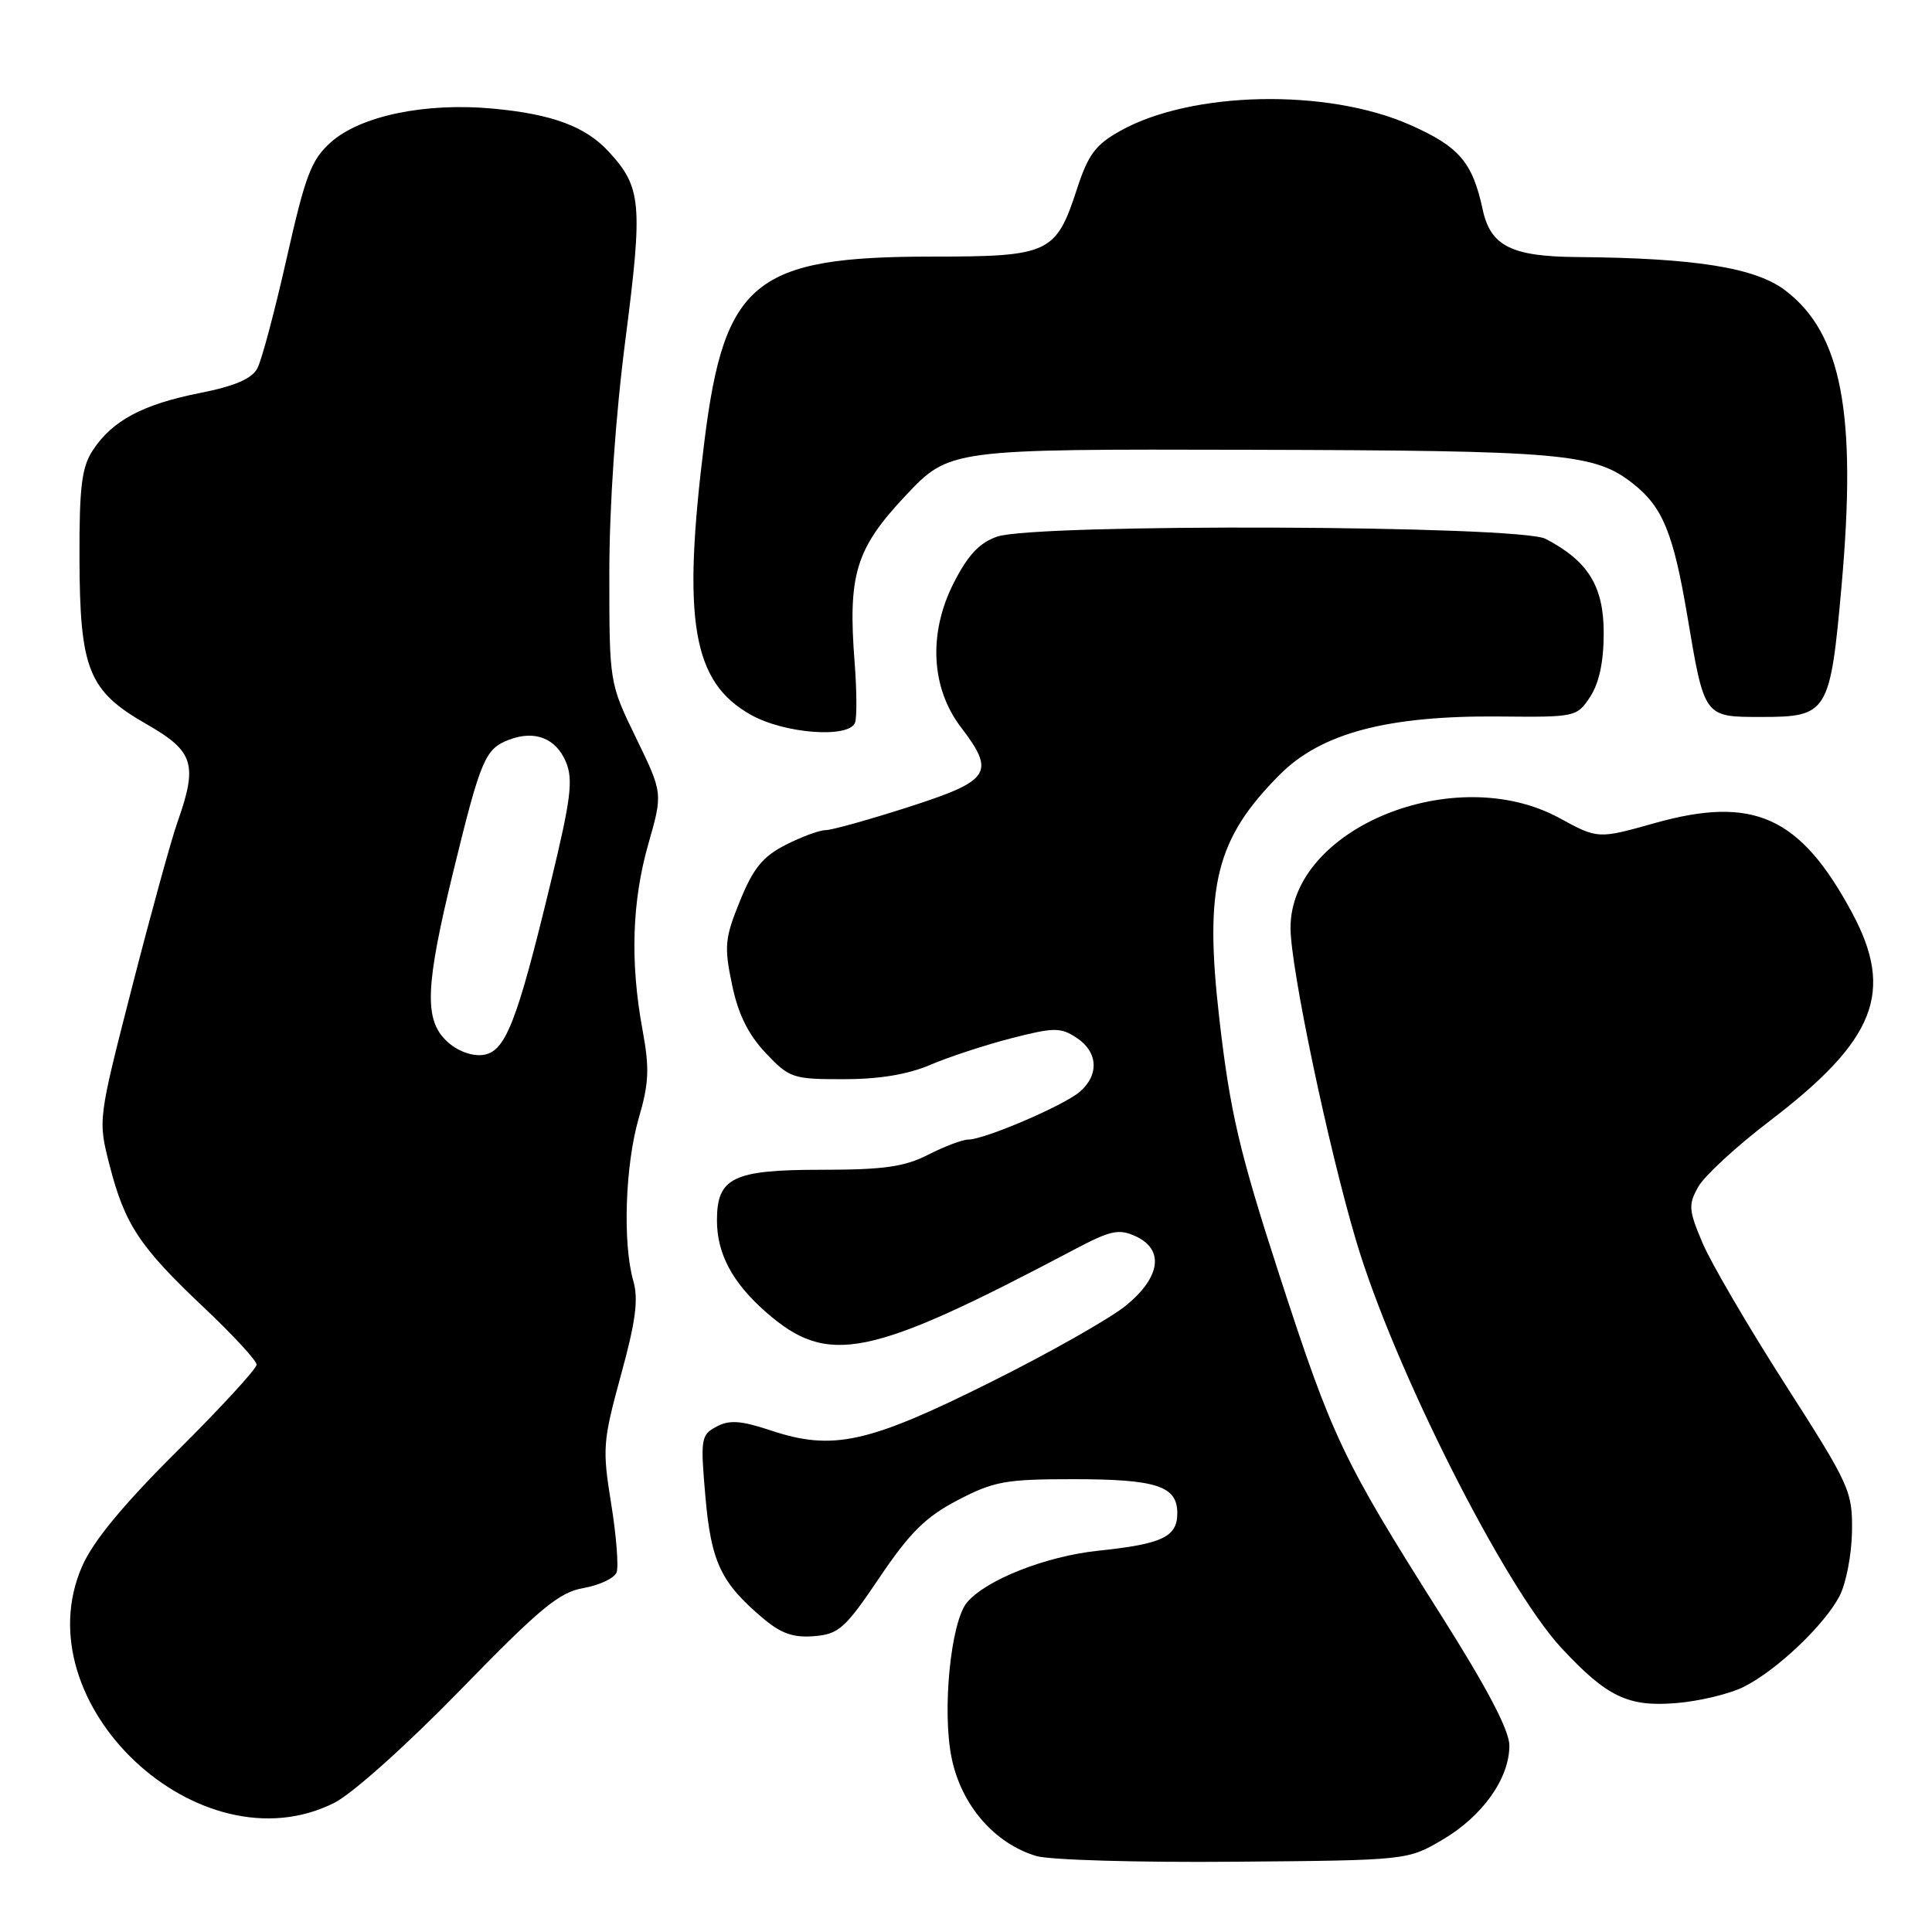 <?xml version="1.0" encoding="UTF-8" standalone="no"?>
<!DOCTYPE svg PUBLIC "-//W3C//DTD SVG 1.1//EN" "http://www.w3.org/Graphics/SVG/1.1/DTD/svg11.dtd" >
<svg xmlns="http://www.w3.org/2000/svg" xmlns:xlink="http://www.w3.org/1999/xlink" version="1.1" viewBox="0 0 256 256">
 <g >
 <path fill="currentColor"
d=" M 191.16 243.76 C 196.46 240.64 200.00 235.65 200.00 231.30 C 200.00 229.28 197.09 223.74 190.93 214.00 C 177.88 193.37 176.57 190.62 169.54 169.00 C 164.23 152.66 162.99 147.36 161.57 135.00 C 159.54 117.41 161.10 111.13 169.61 102.61 C 175.10 97.12 183.91 94.80 198.71 94.94 C 208.78 95.04 208.95 95.00 210.71 92.32 C 211.90 90.50 212.50 87.68 212.50 83.87 C 212.50 77.68 210.44 74.34 204.80 71.40 C 201.32 69.59 137.20 69.34 132.11 71.11 C 129.76 71.93 128.24 73.56 126.35 77.29 C 122.99 83.92 123.36 91.16 127.33 96.36 C 131.94 102.41 131.27 103.43 120.43 106.92 C 115.17 108.61 110.20 110.00 109.39 110.00 C 108.58 110.00 106.20 110.88 104.10 111.95 C 101.07 113.50 99.81 115.04 98.05 119.38 C 96.04 124.32 95.94 125.40 96.99 130.43 C 97.80 134.36 99.12 137.04 101.44 139.51 C 104.60 142.86 105.03 143.00 111.79 143.00 C 116.50 143.00 120.31 142.37 123.29 141.09 C 125.74 140.04 130.57 138.46 134.02 137.57 C 139.68 136.12 140.53 136.12 142.65 137.51 C 145.50 139.38 145.68 142.44 143.06 144.68 C 140.92 146.51 130.44 151.00 128.29 151.00 C 127.54 151.00 125.16 151.90 123.00 153.00 C 119.84 154.61 117.11 155.00 108.87 155.00 C 97.13 155.00 95.00 156.03 95.00 161.70 C 95.00 166.12 97.04 169.95 101.47 173.84 C 109.71 181.07 115.05 179.99 142.35 165.57 C 147.13 163.04 148.25 162.79 150.45 163.80 C 154.29 165.54 153.81 169.19 149.25 172.95 C 147.19 174.65 139.07 179.26 131.21 183.17 C 115.04 191.24 110.34 192.27 102.16 189.55 C 98.16 188.22 96.65 188.12 94.93 189.04 C 92.88 190.14 92.80 190.64 93.47 198.32 C 94.23 207.01 95.53 209.74 101.15 214.47 C 103.51 216.46 105.16 217.03 107.89 216.80 C 111.15 216.53 111.99 215.78 116.54 209.03 C 120.57 203.06 122.65 201.00 126.90 198.78 C 131.69 196.28 133.24 196.00 142.18 196.00 C 153.24 196.00 156.00 196.90 156.00 200.50 C 156.00 203.65 154.02 204.59 145.51 205.48 C 138.57 206.21 130.61 209.35 128.12 212.35 C 125.97 214.94 124.81 226.76 126.10 232.96 C 127.39 239.21 131.77 244.27 137.31 245.93 C 139.06 246.46 150.85 246.80 163.50 246.69 C 186.50 246.50 186.50 246.50 191.16 243.76 Z  M 44.29 238.89 C 46.69 237.68 53.88 231.24 61.00 223.93 C 71.57 213.07 74.09 210.98 77.33 210.42 C 79.44 210.05 81.40 209.12 81.70 208.35 C 81.99 207.58 81.67 203.48 80.98 199.23 C 79.80 191.94 79.88 190.97 82.28 182.20 C 84.24 175.06 84.62 172.15 83.91 169.70 C 82.49 164.73 82.84 154.37 84.63 148.19 C 86.00 143.50 86.08 141.56 85.13 136.42 C 83.48 127.47 83.74 119.40 85.92 111.79 C 87.83 105.09 87.83 105.09 84.29 97.80 C 80.74 90.50 80.74 90.50 80.74 76.00 C 80.74 66.99 81.55 55.19 82.89 44.86 C 85.19 26.98 85.00 24.82 80.68 20.12 C 77.61 16.77 73.19 15.12 65.30 14.39 C 56.36 13.56 47.76 15.35 43.84 18.85 C 41.24 21.17 40.47 23.21 37.99 34.20 C 36.42 41.17 34.67 47.76 34.09 48.83 C 33.36 50.19 31.08 51.17 26.47 52.08 C 18.90 53.58 14.87 55.74 12.30 59.66 C 10.82 61.92 10.51 64.48 10.53 73.96 C 10.58 88.74 11.71 91.54 19.39 95.94 C 25.71 99.55 26.24 101.24 23.48 109.04 C 22.65 111.41 19.95 121.23 17.48 130.86 C 12.98 148.39 12.98 148.39 14.51 154.36 C 16.53 162.24 18.49 165.20 26.93 173.17 C 30.82 176.84 34.00 180.28 34.00 180.82 C 34.00 181.37 29.29 186.49 23.53 192.22 C 16.40 199.30 12.36 204.18 10.91 207.48 C 2.86 225.68 26.43 247.86 44.29 238.89 Z  M 231.09 223.50 C 235.45 221.30 241.71 215.36 243.74 211.50 C 244.61 209.85 245.35 206.00 245.40 202.94 C 245.47 197.60 245.13 196.83 236.55 183.44 C 231.64 175.77 226.71 167.34 225.59 164.69 C 223.75 160.34 223.69 159.63 225.03 157.26 C 225.84 155.81 230.08 151.90 234.46 148.56 C 248.54 137.82 251.06 131.45 245.39 120.91 C 238.54 108.19 232.36 105.39 219.28 109.06 C 211.74 111.18 211.74 111.18 206.62 108.39 C 192.77 100.85 171.00 109.75 171.00 122.94 C 171.00 128.20 175.99 151.99 179.72 164.50 C 184.71 181.26 199.33 210.22 206.90 218.37 C 212.93 224.85 215.71 226.19 222.09 225.67 C 225.16 225.42 229.21 224.45 231.09 223.50 Z  M 113.30 95.75 C 113.55 95.06 113.53 91.52 113.25 87.88 C 112.33 76.14 113.37 72.72 119.97 65.70 C 125.81 59.50 125.81 59.50 165.66 59.60 C 207.22 59.70 211.26 60.06 216.39 64.09 C 220.31 67.17 221.73 70.64 223.58 81.61 C 225.85 95.11 225.77 95.00 233.38 95.00 C 242.20 95.00 242.51 94.49 244.02 77.58 C 246.05 54.76 244.04 44.18 236.57 38.49 C 232.61 35.47 224.68 34.19 208.97 34.06 C 200.26 33.99 197.50 32.60 196.46 27.75 C 195.11 21.47 193.33 19.41 186.80 16.53 C 175.84 11.69 157.91 12.06 148.48 17.32 C 145.17 19.16 144.20 20.46 142.71 25.02 C 139.93 33.58 139.03 34.00 123.54 34.00 C 100.03 34.00 95.98 37.27 93.34 58.45 C 90.36 82.27 91.73 90.37 99.50 94.72 C 103.97 97.23 112.51 97.86 113.30 95.75 Z  M 59.24 138.00 C 56.16 135.14 56.33 130.73 60.12 115.25 C 63.71 100.57 64.29 99.22 67.45 98.02 C 70.88 96.71 73.68 97.82 75.00 100.99 C 75.97 103.34 75.64 105.92 73.00 116.83 C 68.45 135.67 66.96 139.44 63.94 139.79 C 62.49 139.97 60.55 139.23 59.24 138.00 Z "/>
</g>
</svg>